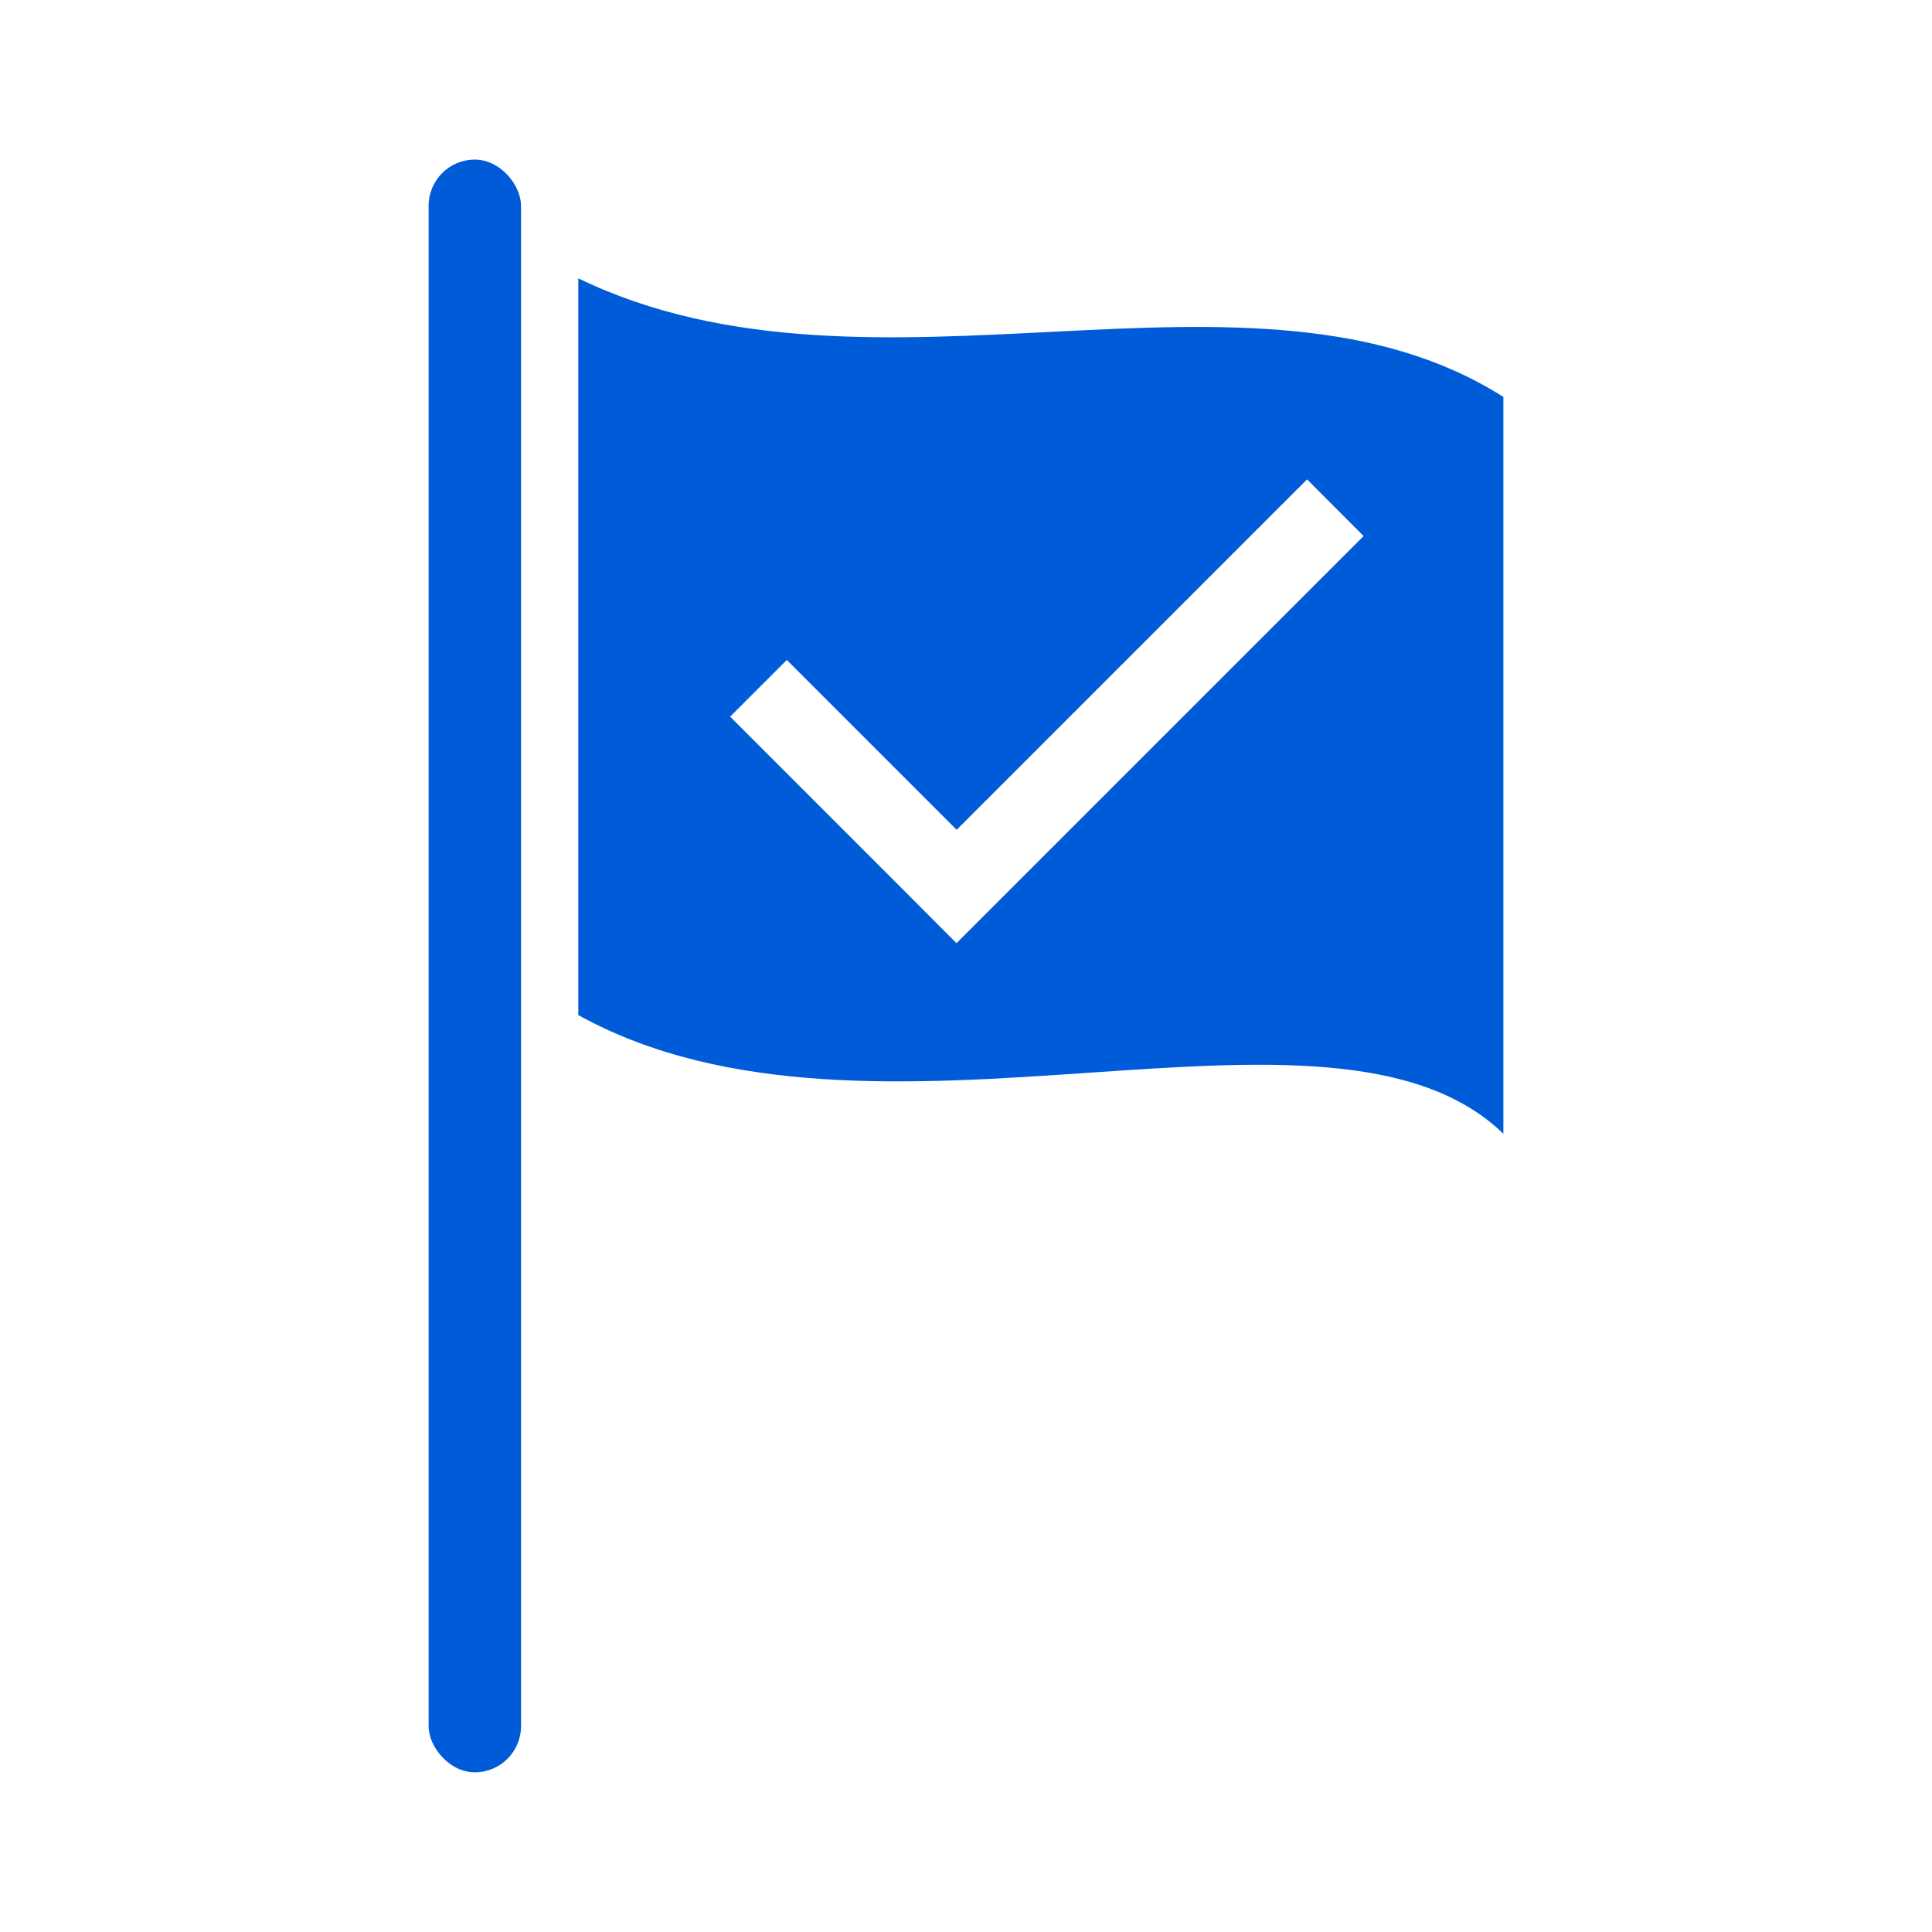 <?xml version="1.0" encoding="UTF-8" standalone="no"?>
<!-- Generator: Adobe Illustrator 18.1.1, SVG Export Plug-In . SVG Version: 6.00 Build 0)  -->

<svg
   xmlns:dc="http://purl.org/dc/elements/1.1/"
   xmlns:cc="http://creativecommons.org/ns#"
   xmlns:rdf="http://www.w3.org/1999/02/22-rdf-syntax-ns#"
   xmlns:svg="http://www.w3.org/2000/svg"
   xmlns="http://www.w3.org/2000/svg"
   xmlns:sodipodi="http://sodipodi.sourceforge.net/DTD/sodipodi-0.dtd"
   xmlns:inkscape="http://www.inkscape.org/namespaces/inkscape"
   version="1.1"
   id="Capa_1"
   x="0px"
   y="0px"
   viewBox="0 0 23.376 23.376"
   style="enable-background:new 0 0 23.376 23.376;"
   xml:space="preserve"
   sodipodi:docname="milestone.svg"
   inkscape:version="0.92.4 (5da689c313, 2019-01-14)"><title
   id="title829">OpenPnP Milestone</title><defs
   id="defs43" /><sodipodi:namedview
   pagecolor="#ffffff"
   bordercolor="#666666"
   borderopacity="1"
   objecttolerance="10"
   gridtolerance="10"
   guidetolerance="10"
   inkscape:pageopacity="0"
   inkscape:pageshadow="2"
   inkscape:window-width="1282"
   inkscape:window-height="920"
   id="namedview41"
   showgrid="false"
   inkscape:zoom="10.095825"
   inkscape:cx="7.7514609"
   inkscape:cy="26.302713"
   inkscape:window-x="1873"
   inkscape:window-y="486"
   inkscape:window-maximized="0"
   inkscape:current-layer="Capa_1" />

<g
   id="g10">
</g>
<g
   id="g12">
</g>
<g
   id="g14">
</g>
<g
   id="g16">
</g>
<g
   id="g18">
</g>
<g
   id="g20">
</g>
<g
   id="g22">
</g>
<g
   id="g24">
</g>
<g
   id="g26">
</g>
<g
   id="g28">
</g>
<g
   id="g30">
</g>
<g
   id="g32">
</g>
<g
   id="g34">
</g>
<g
   id="g36">
</g>
<g
   id="g38">
</g>
<g
   id="g4588"
   transform="translate(-1.323,0.198)"><path
     id="rect4557"
     d="m 8.32,3.17 v 8.914 c 3.582,1.981 9.097,-0.595 11.193,1.436 V 4.605 C 16.476,2.674 11.903,4.903 8.32,3.17 Z m 8.818,2.432 0.684,0.686 -4.24,4.24 -0.686,0.686 -0.684,-0.686 -2.055,-2.055 0.686,-0.686 2.055,2.055 z"
     style="fill:#005bd9;fill-opacity:1;stroke:none;stroke-width:1.5;stroke-miterlimit:4;stroke-dasharray:none;stroke-opacity:0.992"
     inkscape:connector-curvature="0" /><rect
     ry="0.559"
     y="1.733"
     x="6.509"
     height="19.513"
     width="1.118"
     id="rect4583"
     style="fill:#005bd9;fill-opacity:1;stroke:none;stroke-width:1.539;stroke-miterlimit:4;stroke-dasharray:none;stroke-opacity:0.992" /></g></svg>
